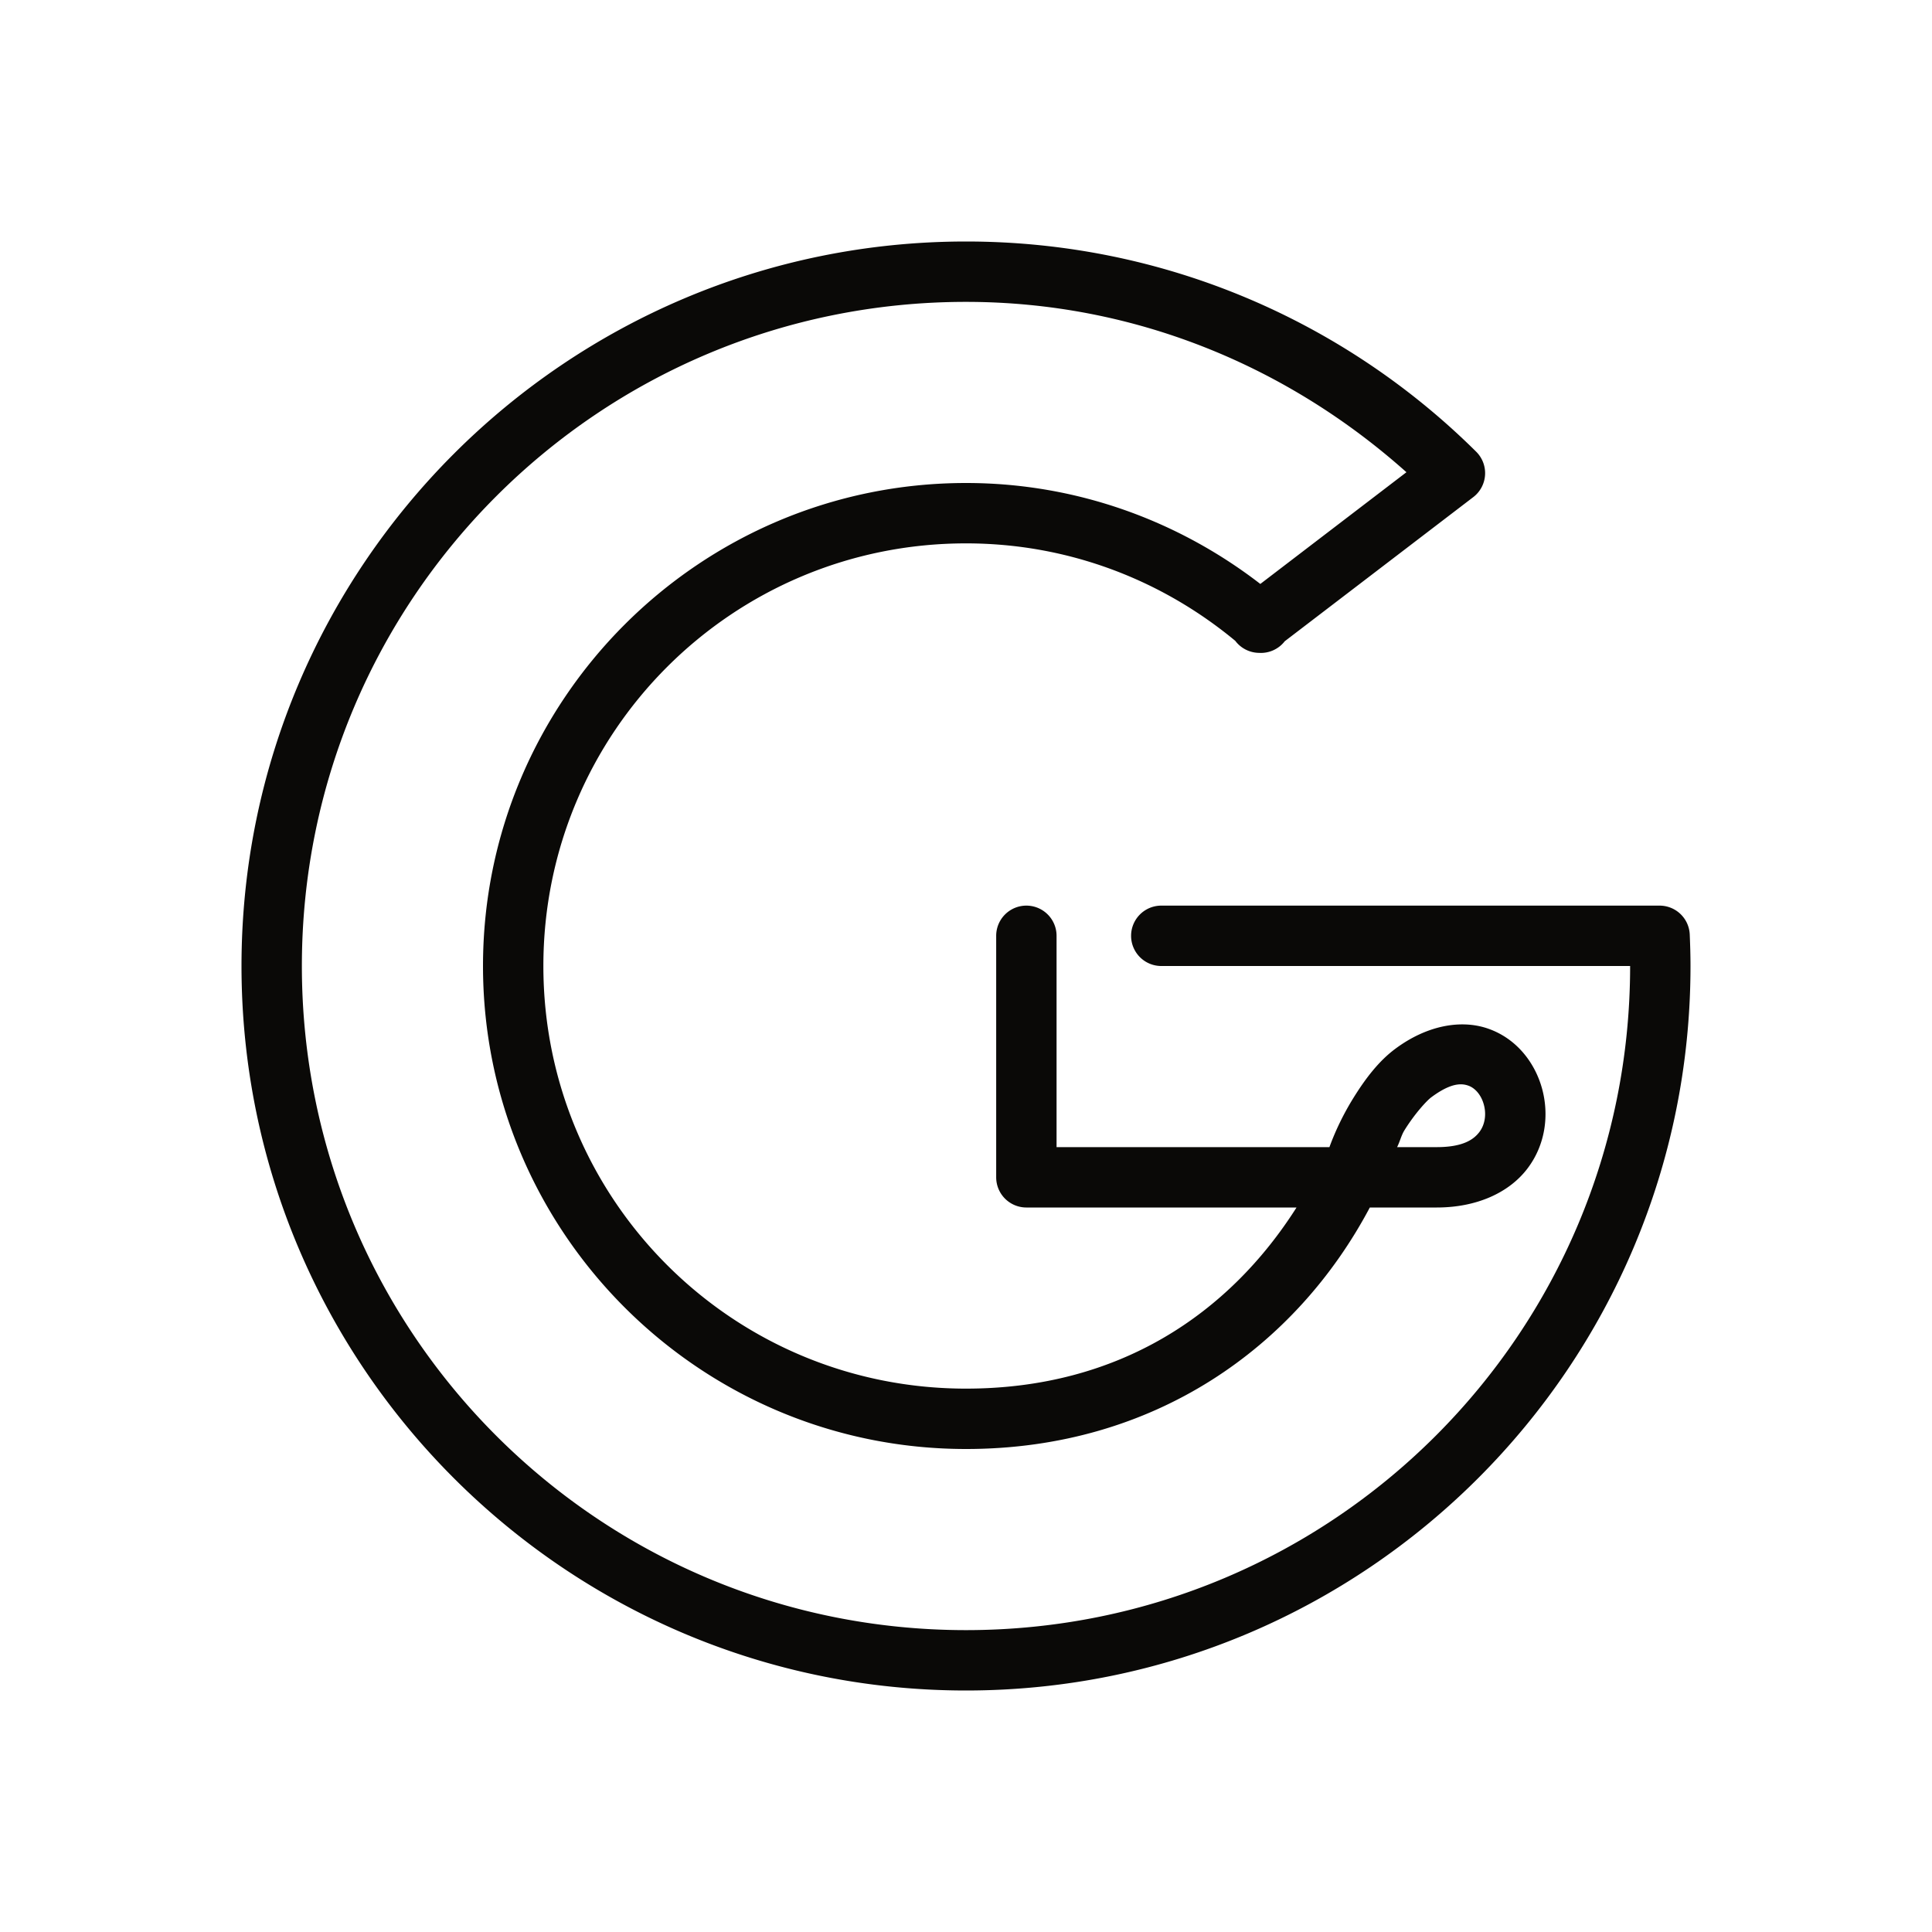 <svg fill="#0a0907" xmlns="http://www.w3.org/2000/svg"  viewBox="0 0 64 64" width="64px" height="64px"><path d="M 32 8 C 18.757 8 8 18.757 8 32 C 8 45.243 18.757 56 32 56 C 45.243 56 56 45.243 56 32 C 56 31.643 55.989 31.295 55.975 30.957 A 1 1 0 0 0 54.975 30 L 38.469 30 A 1 1 0 1 0 38.469 32 L 54 32 C 54 44.163 44.163 54 32 54 C 19.837 54 10 44.163 10 32 C 10 19.837 19.837 10 32 10 C 37.629 10 42.7 12.17 46.59 15.643 L 41.75 19.344 C 39.05 17.26 35.673 16 32 16 C 23.176 16 16 23.176 16 32 C 16 40.824 23.176 48 32 48 C 38.262 48 42.94 44.599 45.377 40 L 47.596 40 C 48.92 40 49.99 39.508 50.596 38.713 C 51.202 37.917 51.318 36.924 51.084 36.066 C 50.85 35.209 50.246 34.414 49.316 34.082 C 48.852 33.916 48.335 33.891 47.805 34.002 C 47.275 34.113 46.732 34.362 46.217 34.746 C 45.688 35.14 45.246 35.702 44.818 36.396 C 44.52 36.88 44.249 37.425 44.039 38 L 35 38 L 35 31 A 1 1 0 1 0 33 31 L 33 39 A 1 1 0 0 0 34 40 L 42.949 40 C 40.723 43.507 37.083 46 32 46 C 24.256 46 18 39.744 18 32 C 18 24.256 24.256 18 32 18 C 35.4 18 38.498 19.219 40.924 21.232 A 1 1 0 0 0 40.924 21.234 A 1 1 0 0 0 41.699 21.627 A 1 1 0 0 0 41.705 21.627 A 1 1 0 0 0 42.559 21.242 L 48.805 16.467 A 1 1 0 0 0 48.9 14.963 C 44.564 10.661 38.587 8 32 8 z M 48.451 35.922 C 48.525 35.928 48.589 35.945 48.645 35.965 C 48.865 36.044 49.067 36.271 49.154 36.592 C 49.242 36.912 49.193 37.254 49.006 37.5 C 48.819 37.746 48.466 38 47.596 38 L 46.281 38 C 46.374 37.816 46.418 37.615 46.521 37.447 C 46.856 36.904 47.259 36.463 47.412 36.35 C 47.907 35.981 48.228 35.904 48.451 35.922 z"/></svg>